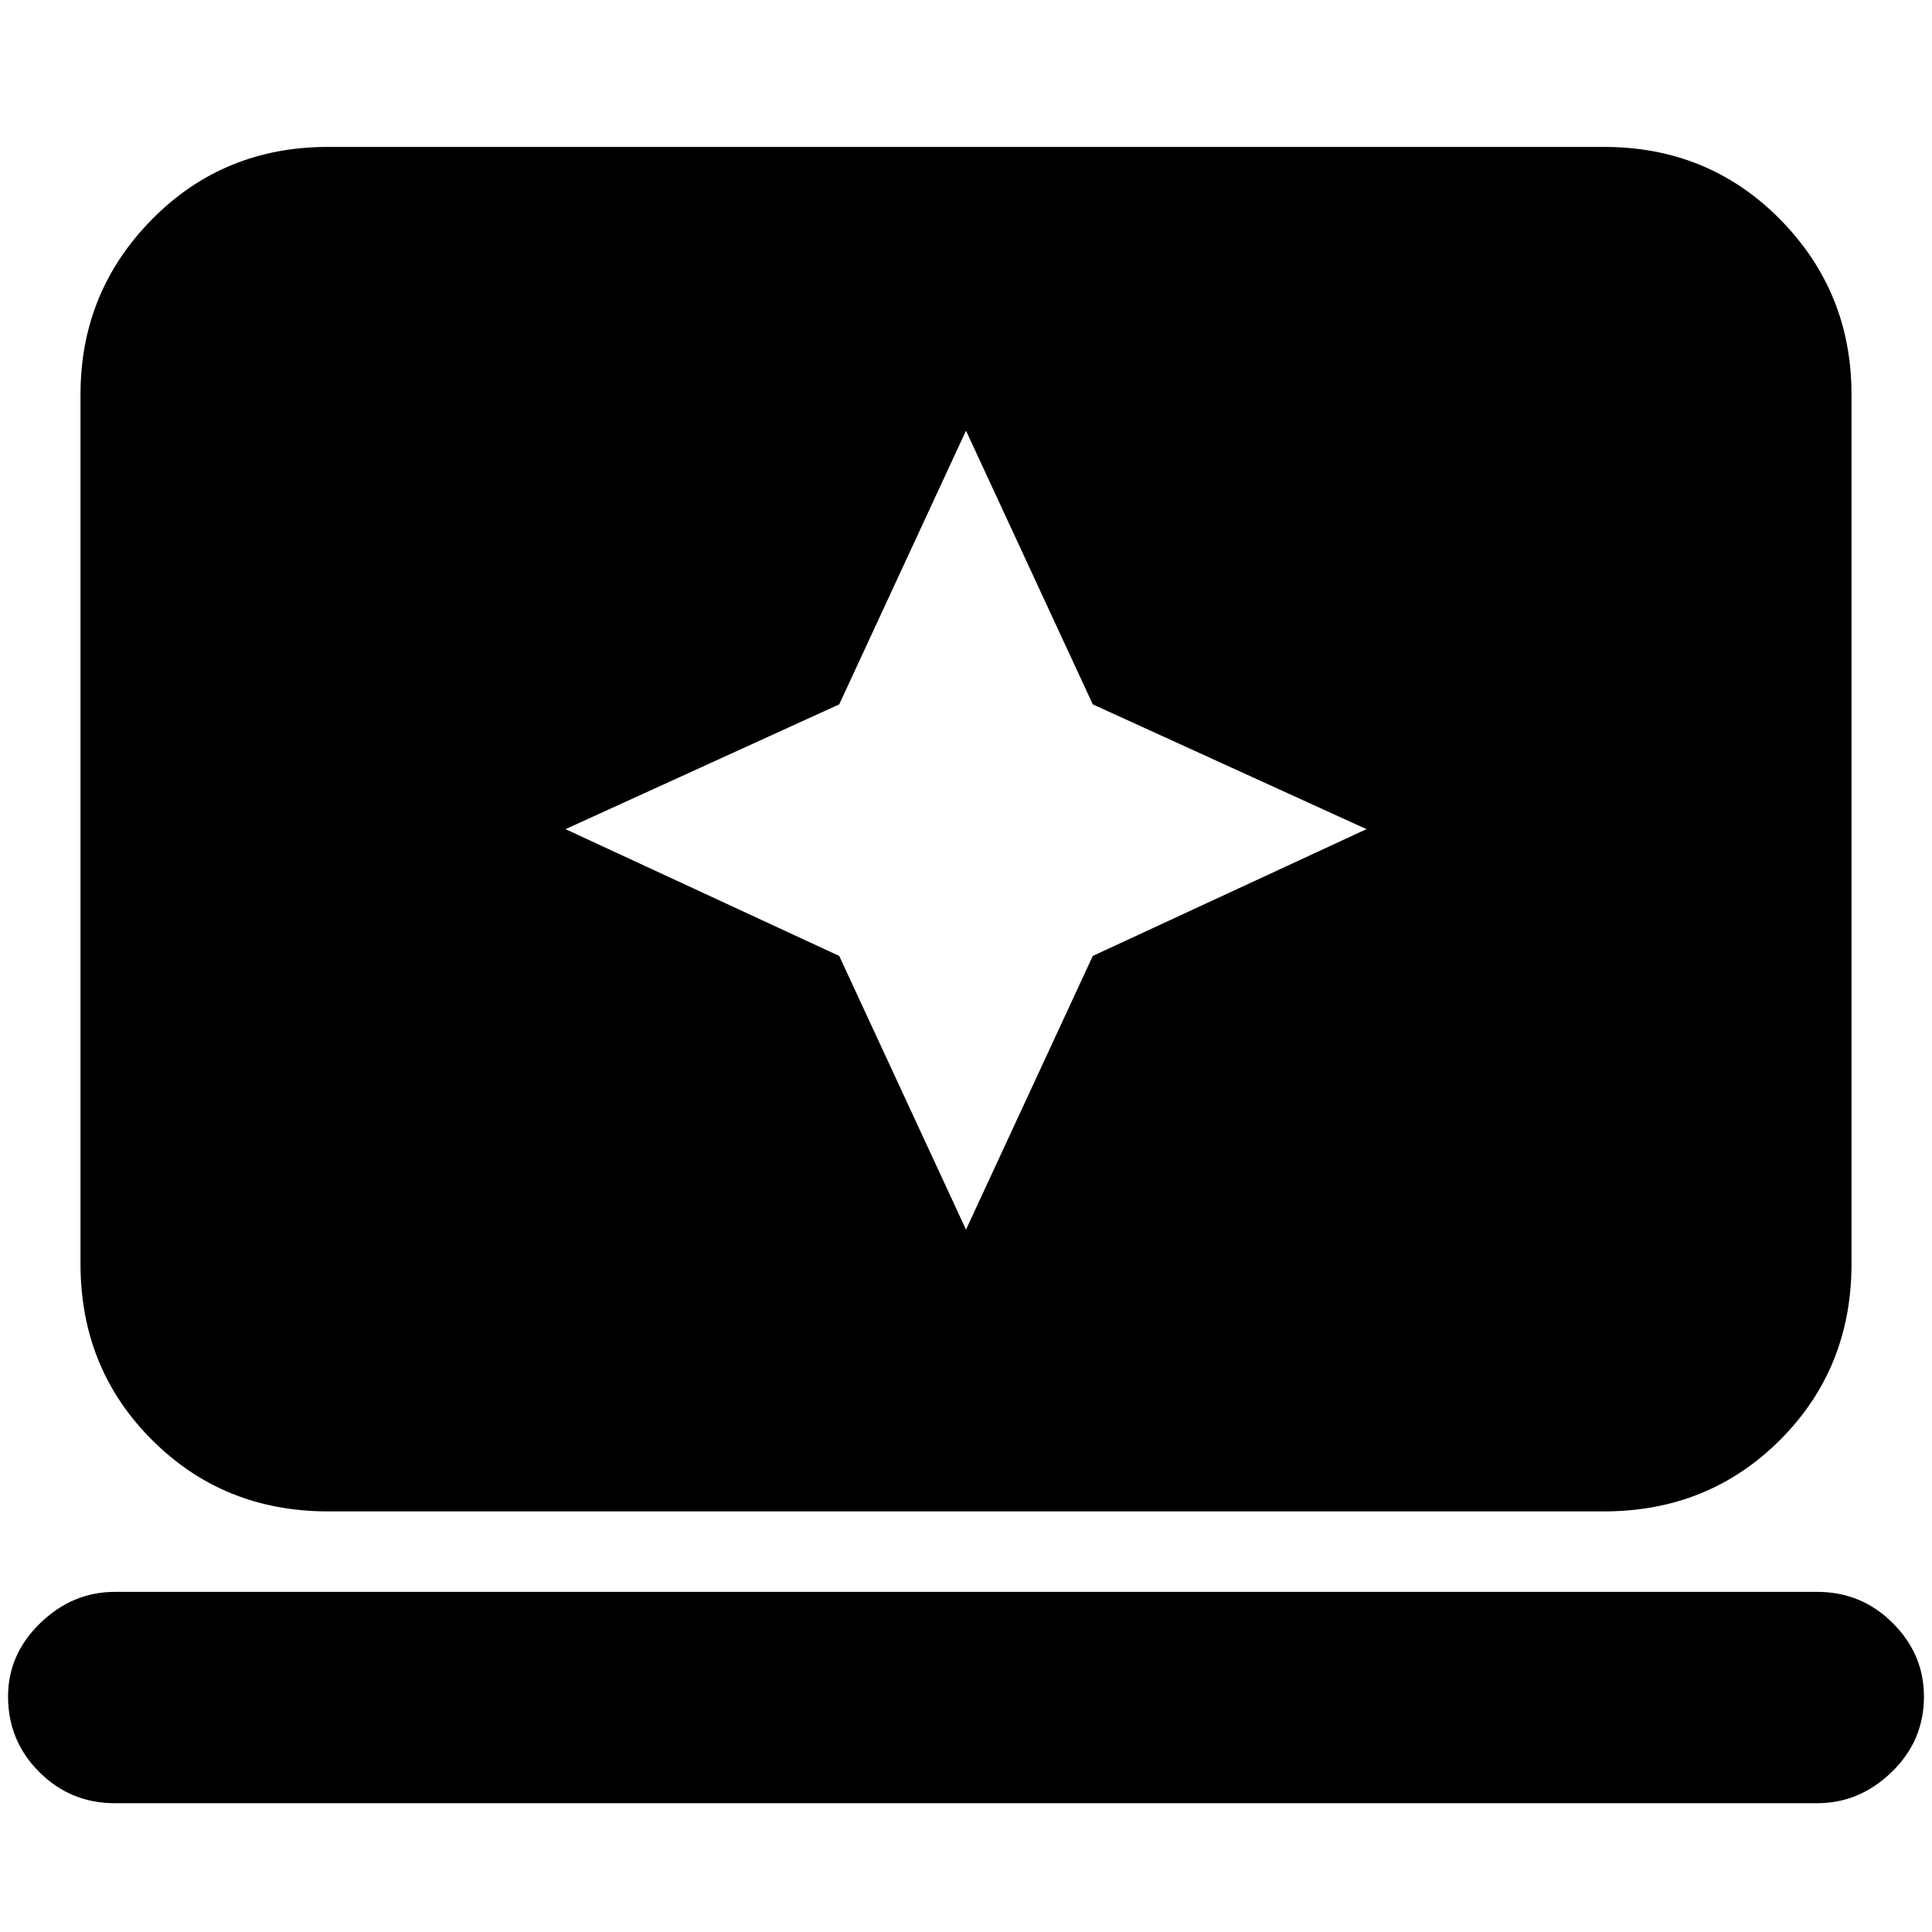 <svg xmlns="http://www.w3.org/2000/svg" height="24" width="24"><path d="m12 15.275 1.575-3.4 3.4-1.575-3.4-1.55L12 5.35l-1.575 3.4-3.4 1.55 3.4 1.575Zm-7.925 3.5q-1.3 0-2.187-.888Q1 17 1 15.7V4.9q0-1.275.888-2.175.887-.9 2.187-.9h15.85q1.3 0 2.188.9.887.9.887 2.175v10.8q0 1.3-.887 2.187-.888.888-2.188.888ZM1.425 22.4q-.55 0-.938-.388Q.1 21.625.1 21.075q0-.525.4-.912.4-.388.925-.388h21.15q.55 0 .938.388.387.387.387.912 0 .55-.4.937-.4.388-.925.388Z"/></svg>